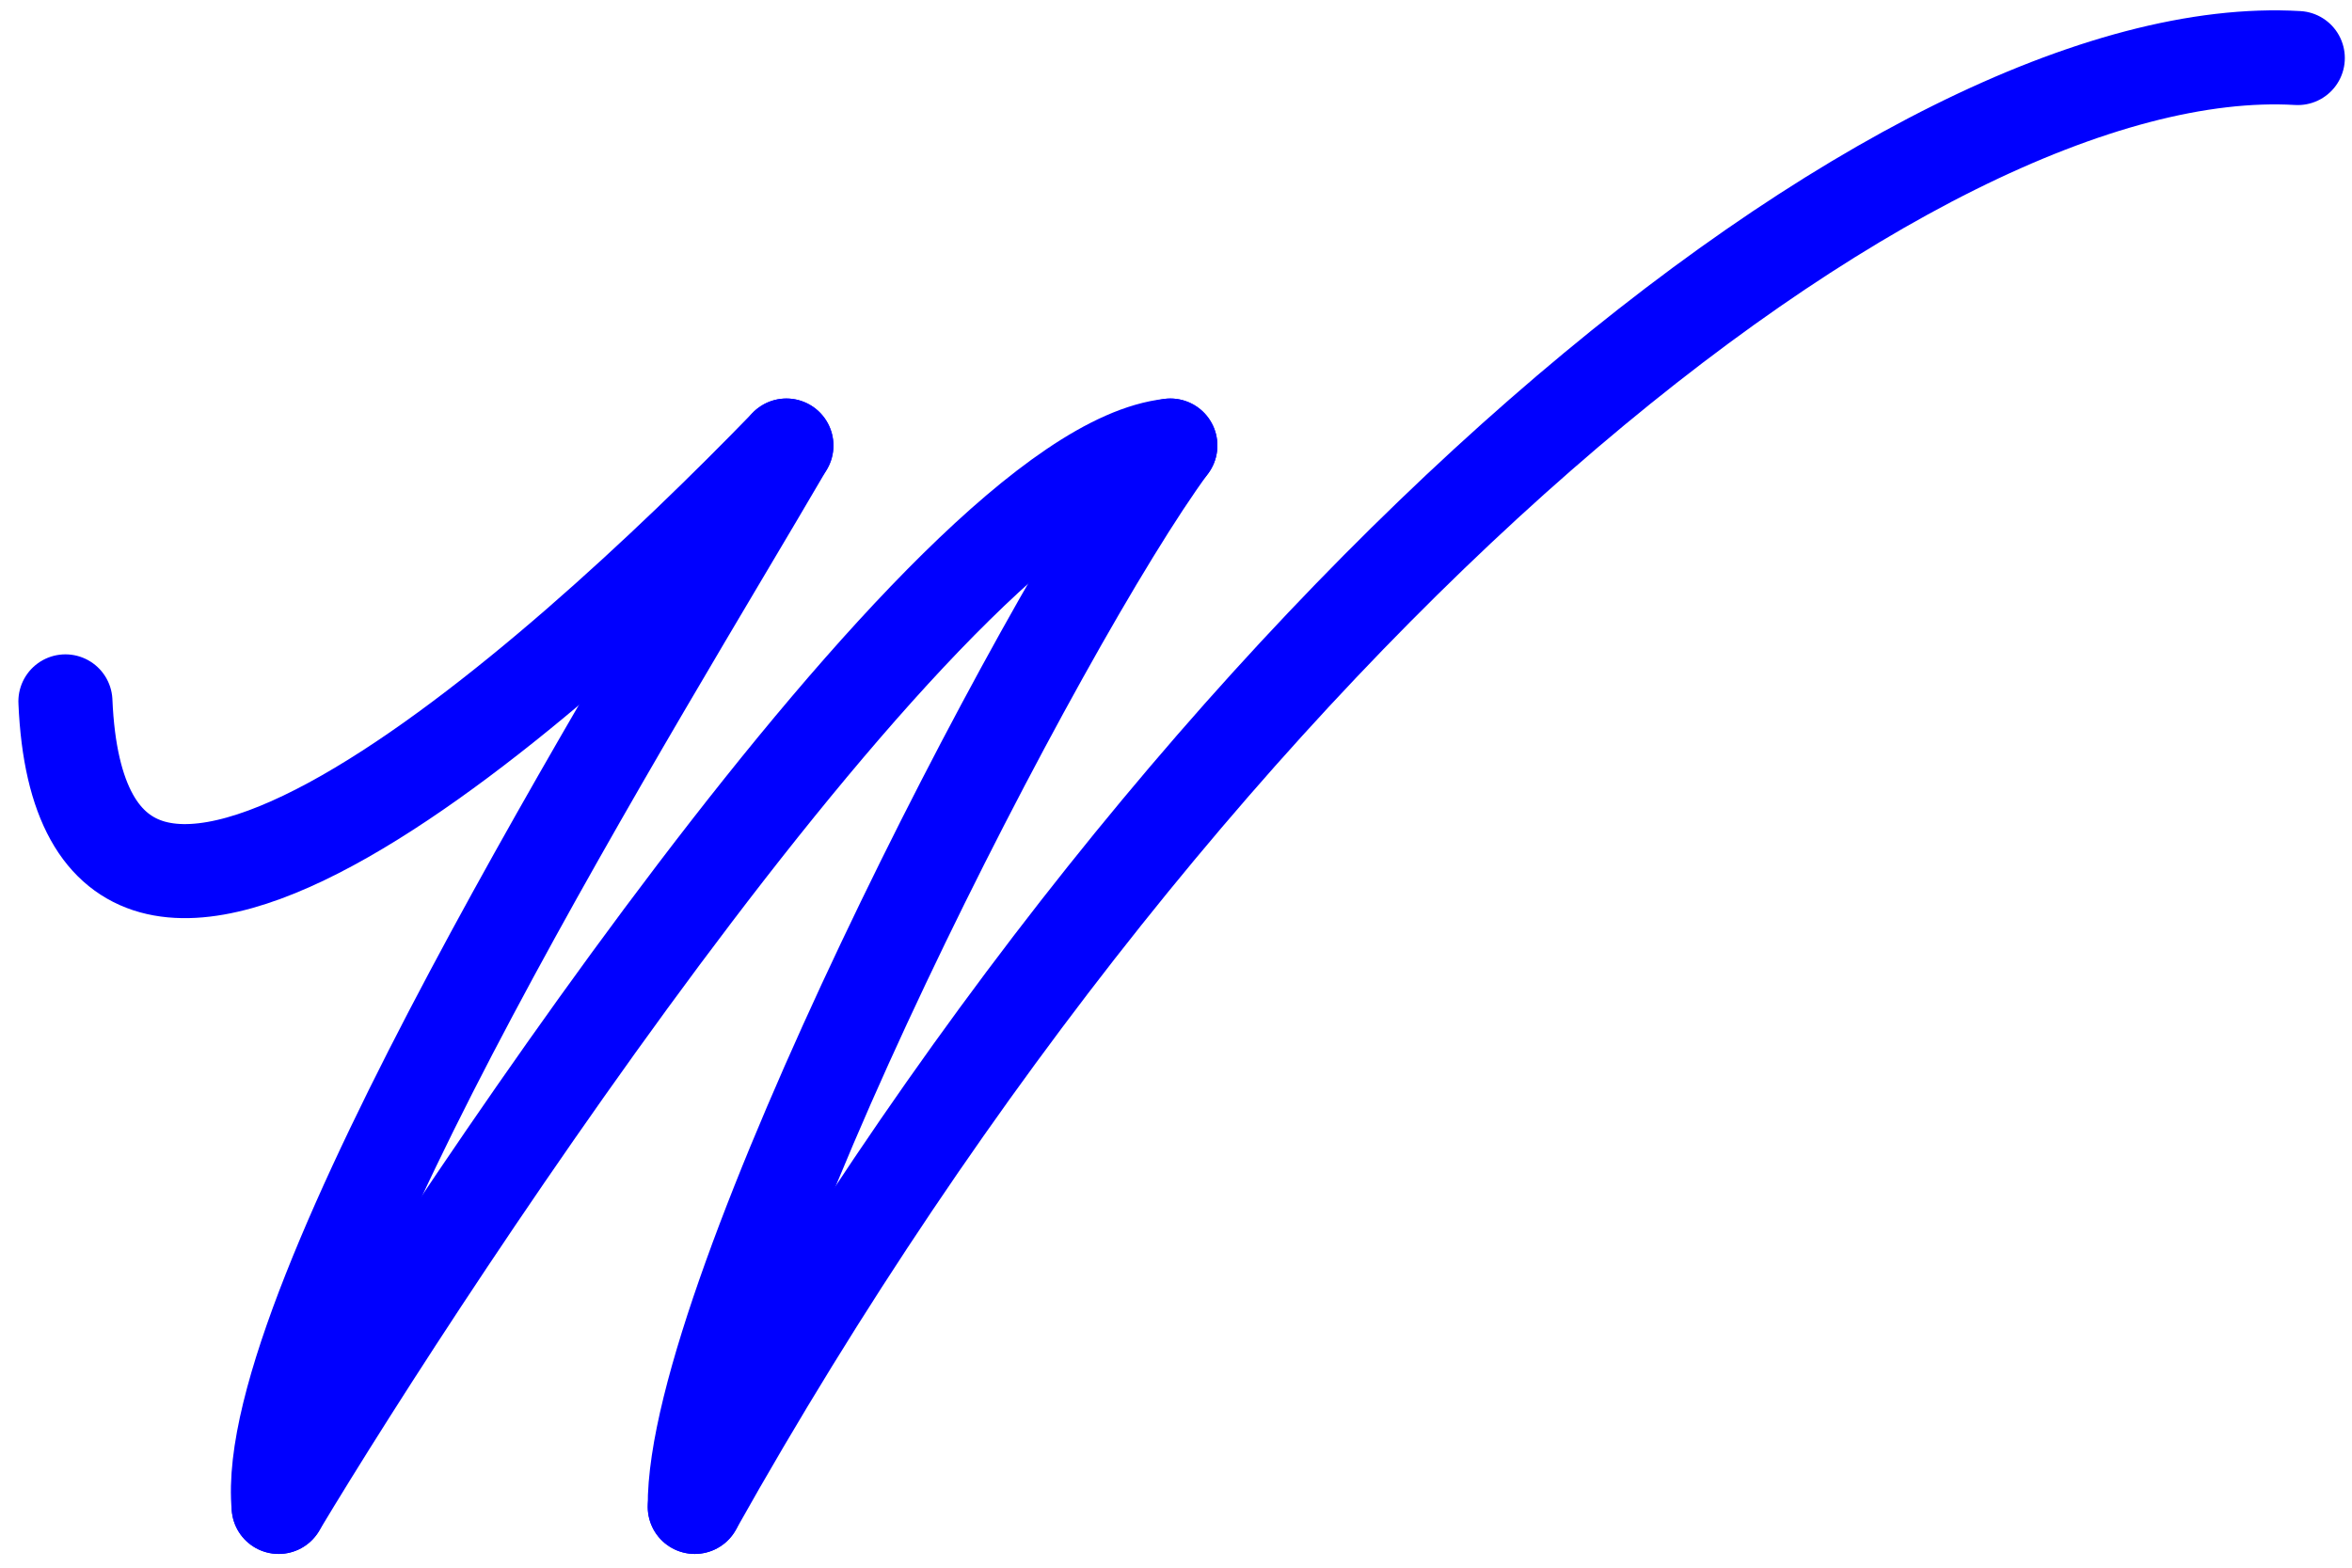 <?xml version="1.0" encoding="iso-8859-1"?>
<!-- Generator: Adobe Illustrator 17.0.0, SVG Export Plug-In . SVG Version: 6.00 Build 0)  -->
<!DOCTYPE svg PUBLIC "-//W3C//DTD SVG 1.1//EN" "http://www.w3.org/Graphics/SVG/1.1/DTD/svg11.dtd">
<svg version="1.1" xmlns="http://www.w3.org/2000/svg" xmlns:xlink="http://www.w3.org/1999/xlink" x="0px" y="0px"
	 width="720.072px" height="480.048px" viewBox="0 0 720.072 480.048" style="enable-background:new 0 0 720.072 480.048;"
	 xml:space="preserve">
<g id="font" style="display:none;">
	<path style="display:inline;stroke:#000000;stroke-width:9;stroke-linecap:round;stroke-linejoin:round;stroke-miterlimit:10;" d="
		M528.424,158.221c0,7.979-5.79,14.28-12.303,14.28c-180.915,0-360.384,246.959-436.73,366.659
		c-26.052,40.739-41.249,68.459-41.249,68.879c-2.171,4.2-6.151,6.72-10.493,6.72c-10.493,0-16.282-10.08-16.282-21.84
		c0-34.44,52.827-144.479,71.281-182.699c17.367-34.86,35.459-69.3,49.933-95.34c-25.329,20.58-71.643,75.6-113.615,133.56
		C-38.928,527.399-88.498,607.619-88.861,608.458c-2.532,3.78-6.151,6.3-10.131,6.3c-5.428,0-10.132-3.36-13.388-8.4
		c-1.81-3.36-2.895-7.979-2.895-13.02c0-34.44,54.274-144.479,73.451-182.279c11.579-23.1,23.52-45.78,34.736-65.939
		c-30.032,28.14-73.452,68.459-113.615,68.459c-27.499,3.36-55.723-20.58-55.723-56.279c0-7.98,5.428-14.28,11.94-14.28
		c6.875,0,12.303,6.3,12.303,14.28c0,7.56,1.81,13.86,5.789,18.06c7.237,8.4,20.624,10.08,25.328,10.08h0.362
		c35.098,0,81.412-45.78,115.062-78.959c28.584-28.56,43.058-42.42,55.722-42.42c6.875,0,12.303,6.3,12.303,14.28
		c0,5.88-2.896,10.92-7.237,13.021C34.524,315.3-40.737,459.359-71.131,533.699c60.064-91.98,146.181-212.1,204.797-254.099
		c15.197-10.92,28.223-15.96,39.439-15.96c6.514,0,11.941,6.3,11.941,14.28c0,6.3-7.237,13.44-7.237,13.02
		c-2.171,2.1-9.77,12.18-29.308,47.459c-29.671,53.76-68.387,132.3-90.82,186.899l1.809-2.52
		c24.243-38.22,62.959-95.76,110.721-153.3c53.552-65.1,106.74-116.759,158.482-154.139c65.492-47.04,128.45-70.98,187.429-70.98
		C522.634,144.36,528.424,150.661,528.424,158.221z"/>
	<path style="display:inline;stroke:#000000;stroke-width:9;stroke-linecap:round;stroke-linejoin:round;stroke-miterlimit:10;" d="
		M769.037,304.38c-3.257,14.28-11.94,28.98-26.414,45.36c-12.303,13.44-28.223,28.14-49.57,44.94
		c-34.375,26.88-77.433,55.439-123.385,85.68c15.559,24.359,31.479,44.52,47.037,60.479c30.395,30.66,61.15,46.2,91.182,46.2
		c6.875,0,12.303,6.3,12.303,14.28c0,7.561-5.428,13.86-12.303,13.86c-36.183,0-72.365-17.64-107.102-52.92
		c-17.729-18.06-35.459-40.74-52.466-67.62c-59.702,39.06-121.214,79.379-170.423,119.7c-26.413,21.84-47.038,41.159-62.234,59.64
		c-16.283,19.319-26.414,37.38-30.032,53.34c-3.257,13.439-2.171,25.2,3.618,36.959c3.257,6.72,1.447,15.54-4.704,19.32
		c-1.809,1.26-3.979,1.68-5.789,1.68c-4.342,0-8.322-2.52-10.854-7.14c-8.685-18.06-10.855-37.8-5.79-58.38
		c4.704-21,16.645-42.419,36.184-65.52c16.282-19.74,37.63-40.32,65.854-63c49.209-40.74,110.72-81.06,170.423-120.12
		c-3.98-7.14-7.961-14.28-11.941-21.84c-41.972-79.8-65.491-158.339-66.215-161.699c-2.171-7.56,1.086-15.54,7.599-18.06
		c6.151-2.52,13.026,1.68,15.197,8.82c0.361,0.84,23.881,79.38,64.405,156.659c3.98,7.561,7.961,15.12,11.941,22.26
		c46.314-30.66,89.734-59.22,123.746-86.1c39.801-31.5,61.873-56.28,66.215-74.339c1.447-5.04,1.086-9.24-1.085-13.021
		c-3.257-6.72-1.086-15.54,4.704-19.32c5.789-3.78,13.387-1.68,16.644,5.04C770.845,280.44,771.931,292.2,769.037,304.38z"/>
</g>
<g id="vectorized-fonts">
	<g>
		<path style="fill:none;stroke:#0000FF;stroke-width:28.8;stroke-linecap:round;stroke-linejoin:round;stroke-miterlimit:10;" d="
			M20.027,214.772c5.282,124.667,149.282-4.667,220.731-78.34"/>
		<path style="fill:none;stroke:#0000FF;stroke-width:28.8;stroke-linecap:round;stroke-linejoin:round;stroke-miterlimit:10;" d="
			M240.758,136.432C196.642,212.105,79.309,400.105,85.309,461.438"/>
		<path style="fill:none;stroke:#0000FF;stroke-width:28.8;stroke-linecap:round;stroke-linejoin:round;stroke-miterlimit:10;" d="
			M85.309,461.438c45.084-75.205,203.667-317.667,273-325.007"/>
		<path style="fill:none;stroke:#0000FF;stroke-width:28.8;stroke-linecap:round;stroke-linejoin:round;stroke-miterlimit:10;" d="
			M358.309,136.432c-39.333,53.34-146.291,260.833-145.599,325.007"/>
		<path style="fill:none;stroke:#0000FF;stroke-width:28.8;stroke-linecap:round;stroke-linejoin:round;stroke-miterlimit:10;" d="
			M212.71,461.438C367.975,184.772,583.975,10.772,703.475,17.772"/>
	</g>
</g>
</svg>
